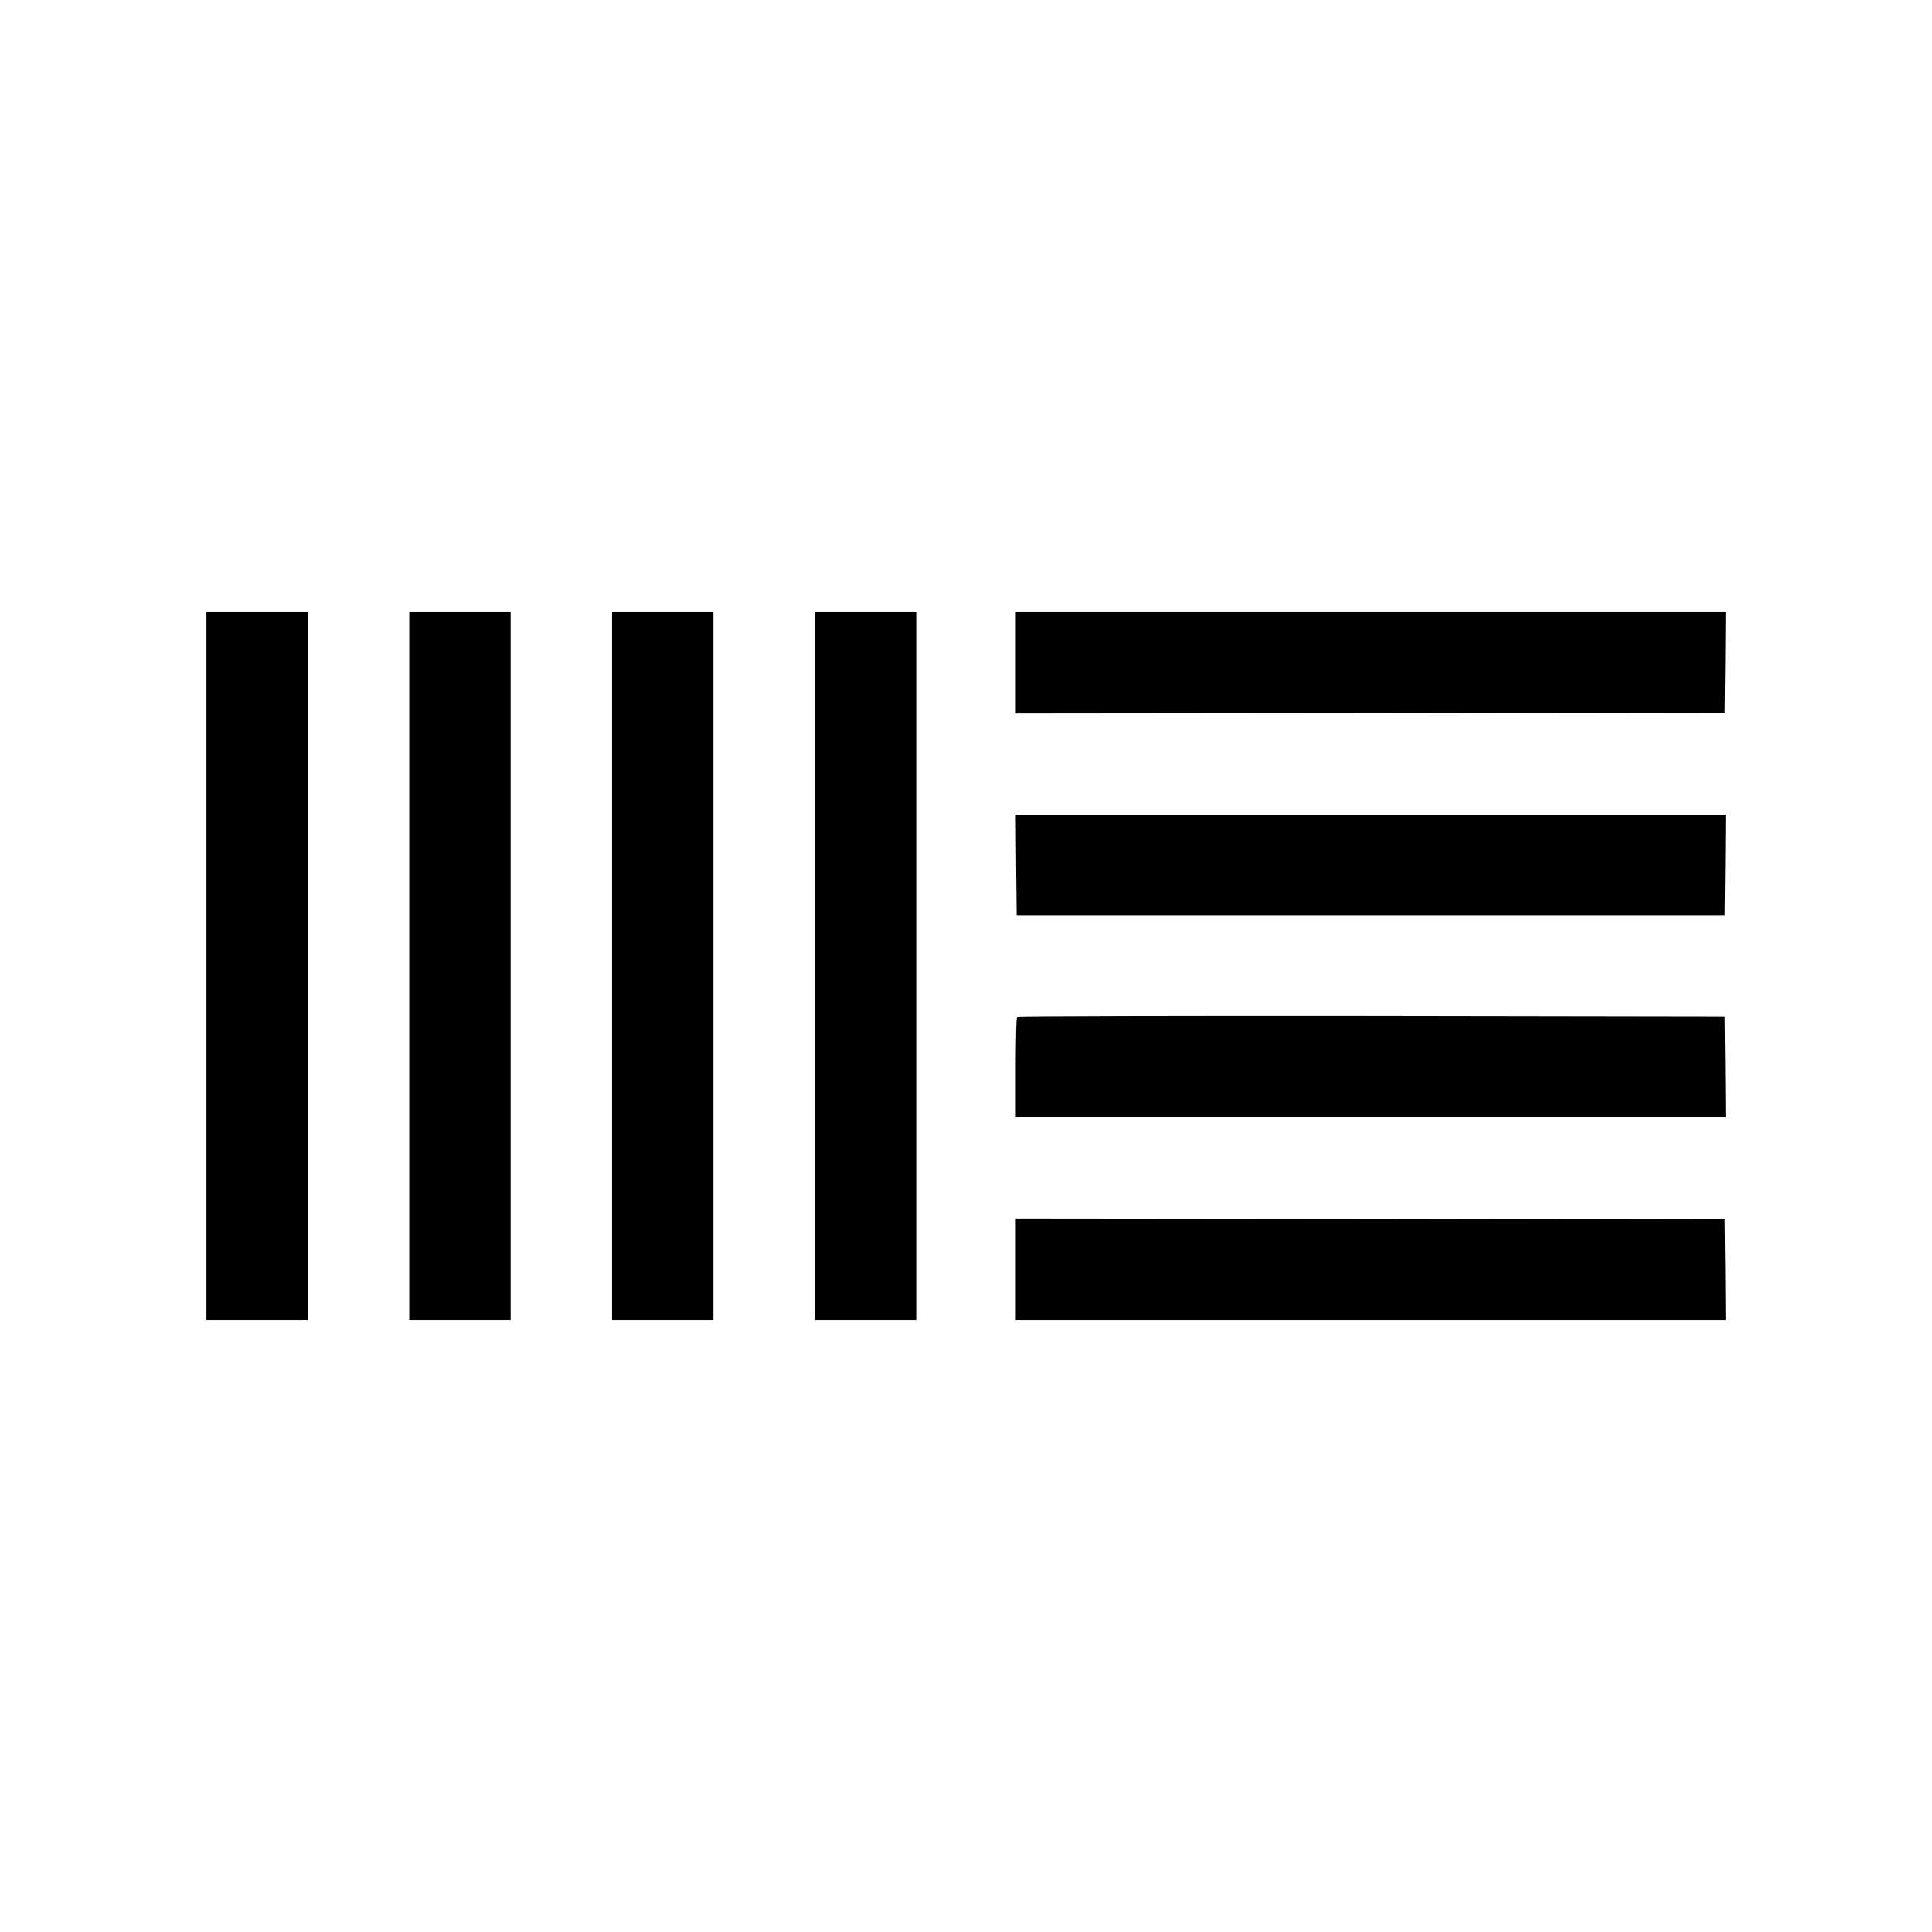 <?xml version="1.0" standalone="no"?>
<!DOCTYPE svg PUBLIC "-//W3C//DTD SVG 20010904//EN"
 "http://www.w3.org/TR/2001/REC-SVG-20010904/DTD/svg10.dtd">
<svg version="1.0" xmlns="http://www.w3.org/2000/svg"
 width="1067pt" height="1067pt" viewBox="0 0 1067 1067"
 preserveAspectRatio="xMidYMid meet">

<g transform="translate(0,1067) scale(0.1,-0.1)"
fill="#000000" stroke="none">
<path d="M1140 5335 l0 -1955 280 0 280 0 0 1955 0 1955 -280 0 -280 0 0
-1955z"/>
<path d="M2260 5335 l0 -1955 280 0 280 0 0 1955 0 1955 -280 0 -280 0 0
-1955z"/>
<path d="M3380 5335 l0 -1955 280 0 280 0 0 1955 0 1955 -280 0 -280 0 0
-1955z"/>
<path d="M4500 5335 l0 -1955 280 0 280 0 0 1955 0 1955 -280 0 -280 0 0
-1955z"/>
<path d="M5610 7010 l0 -280 1958 2 1957 3 3 278 2 277 -1960 0 -1960 0 0
-280z"/>
<path d="M5612 5893 l3 -278 1955 0 1955 0 3 278 2 277 -1960 0 -1960 0 2
-277z"/>
<path d="M5617 5053 c-4 -3 -7 -129 -7 -280 l0 -273 1960 0 1960 0 -2 278 -3
277 -1951 3 c-1073 1 -1954 -1 -1957 -5z"/>
<path d="M5610 3660 l0 -280 1960 0 1960 0 -2 278 -3 277 -1957 3 -1958 2 0
-280z"/>
</g>
</svg>
